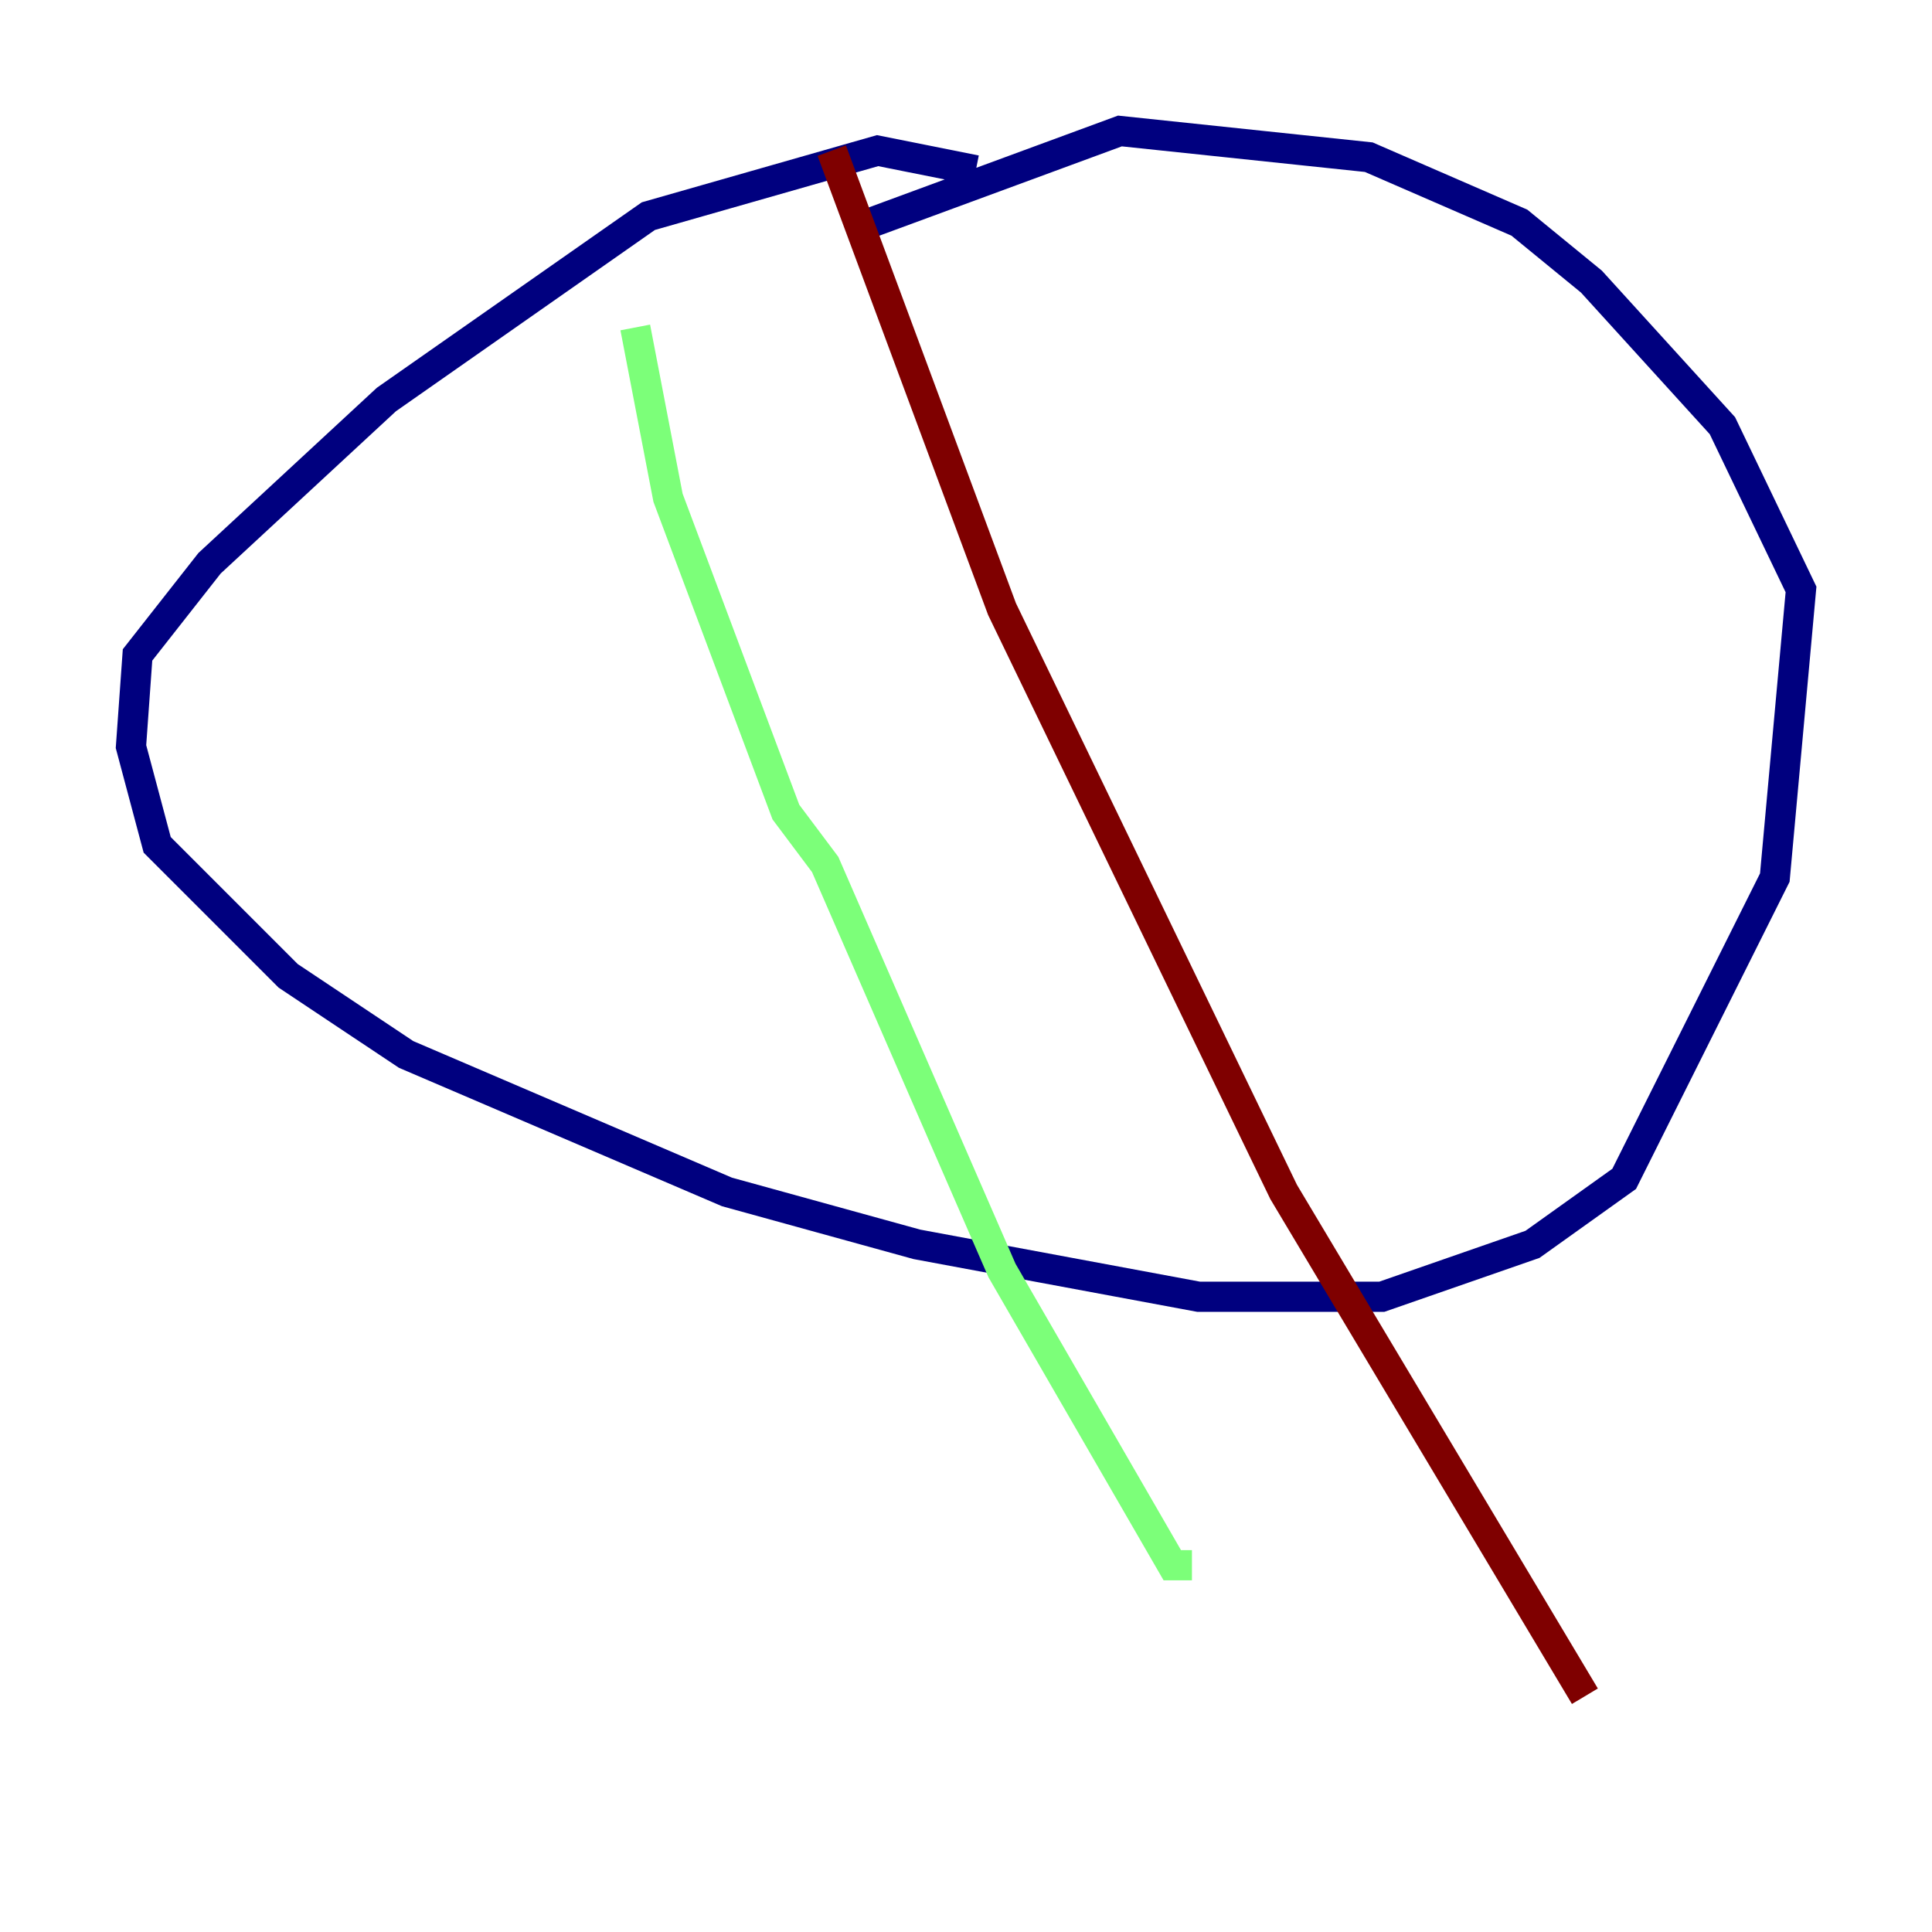 <?xml version="1.0" encoding="utf-8" ?>
<svg baseProfile="tiny" height="128" version="1.2" viewBox="0,0,128,128" width="128" xmlns="http://www.w3.org/2000/svg" xmlns:ev="http://www.w3.org/2001/xml-events" xmlns:xlink="http://www.w3.org/1999/xlink"><defs /><polyline fill="none" points="64.651,11.281 58.142,9.98 42.956,14.319 25.6,26.468 13.885,37.315 9.112,43.39 8.678,49.464 10.414,55.973 19.091,64.651 26.902,69.858 48.163,78.969 60.746,82.441 79.403,85.912 91.552,85.912 101.532,82.441 107.607,78.102 117.586,58.142 119.322,39.051 114.115,28.203 105.437,18.658 100.664,14.752 90.685,10.414 74.197,8.678 57.709,14.752" stroke="#00007f" stroke-width="2" /><polyline fill="none" points="42.088,21.695 44.258,32.976 52.068,53.803 54.671,57.275 66.386,84.176 77.668,103.702 78.969,103.702" stroke="#7cff79" stroke-width="2" /><polyline fill="none" points="55.105,9.98 66.386,40.352 85.044,78.969 105.003,112.38" stroke="#7f0000" stroke-width="2" /></svg>
